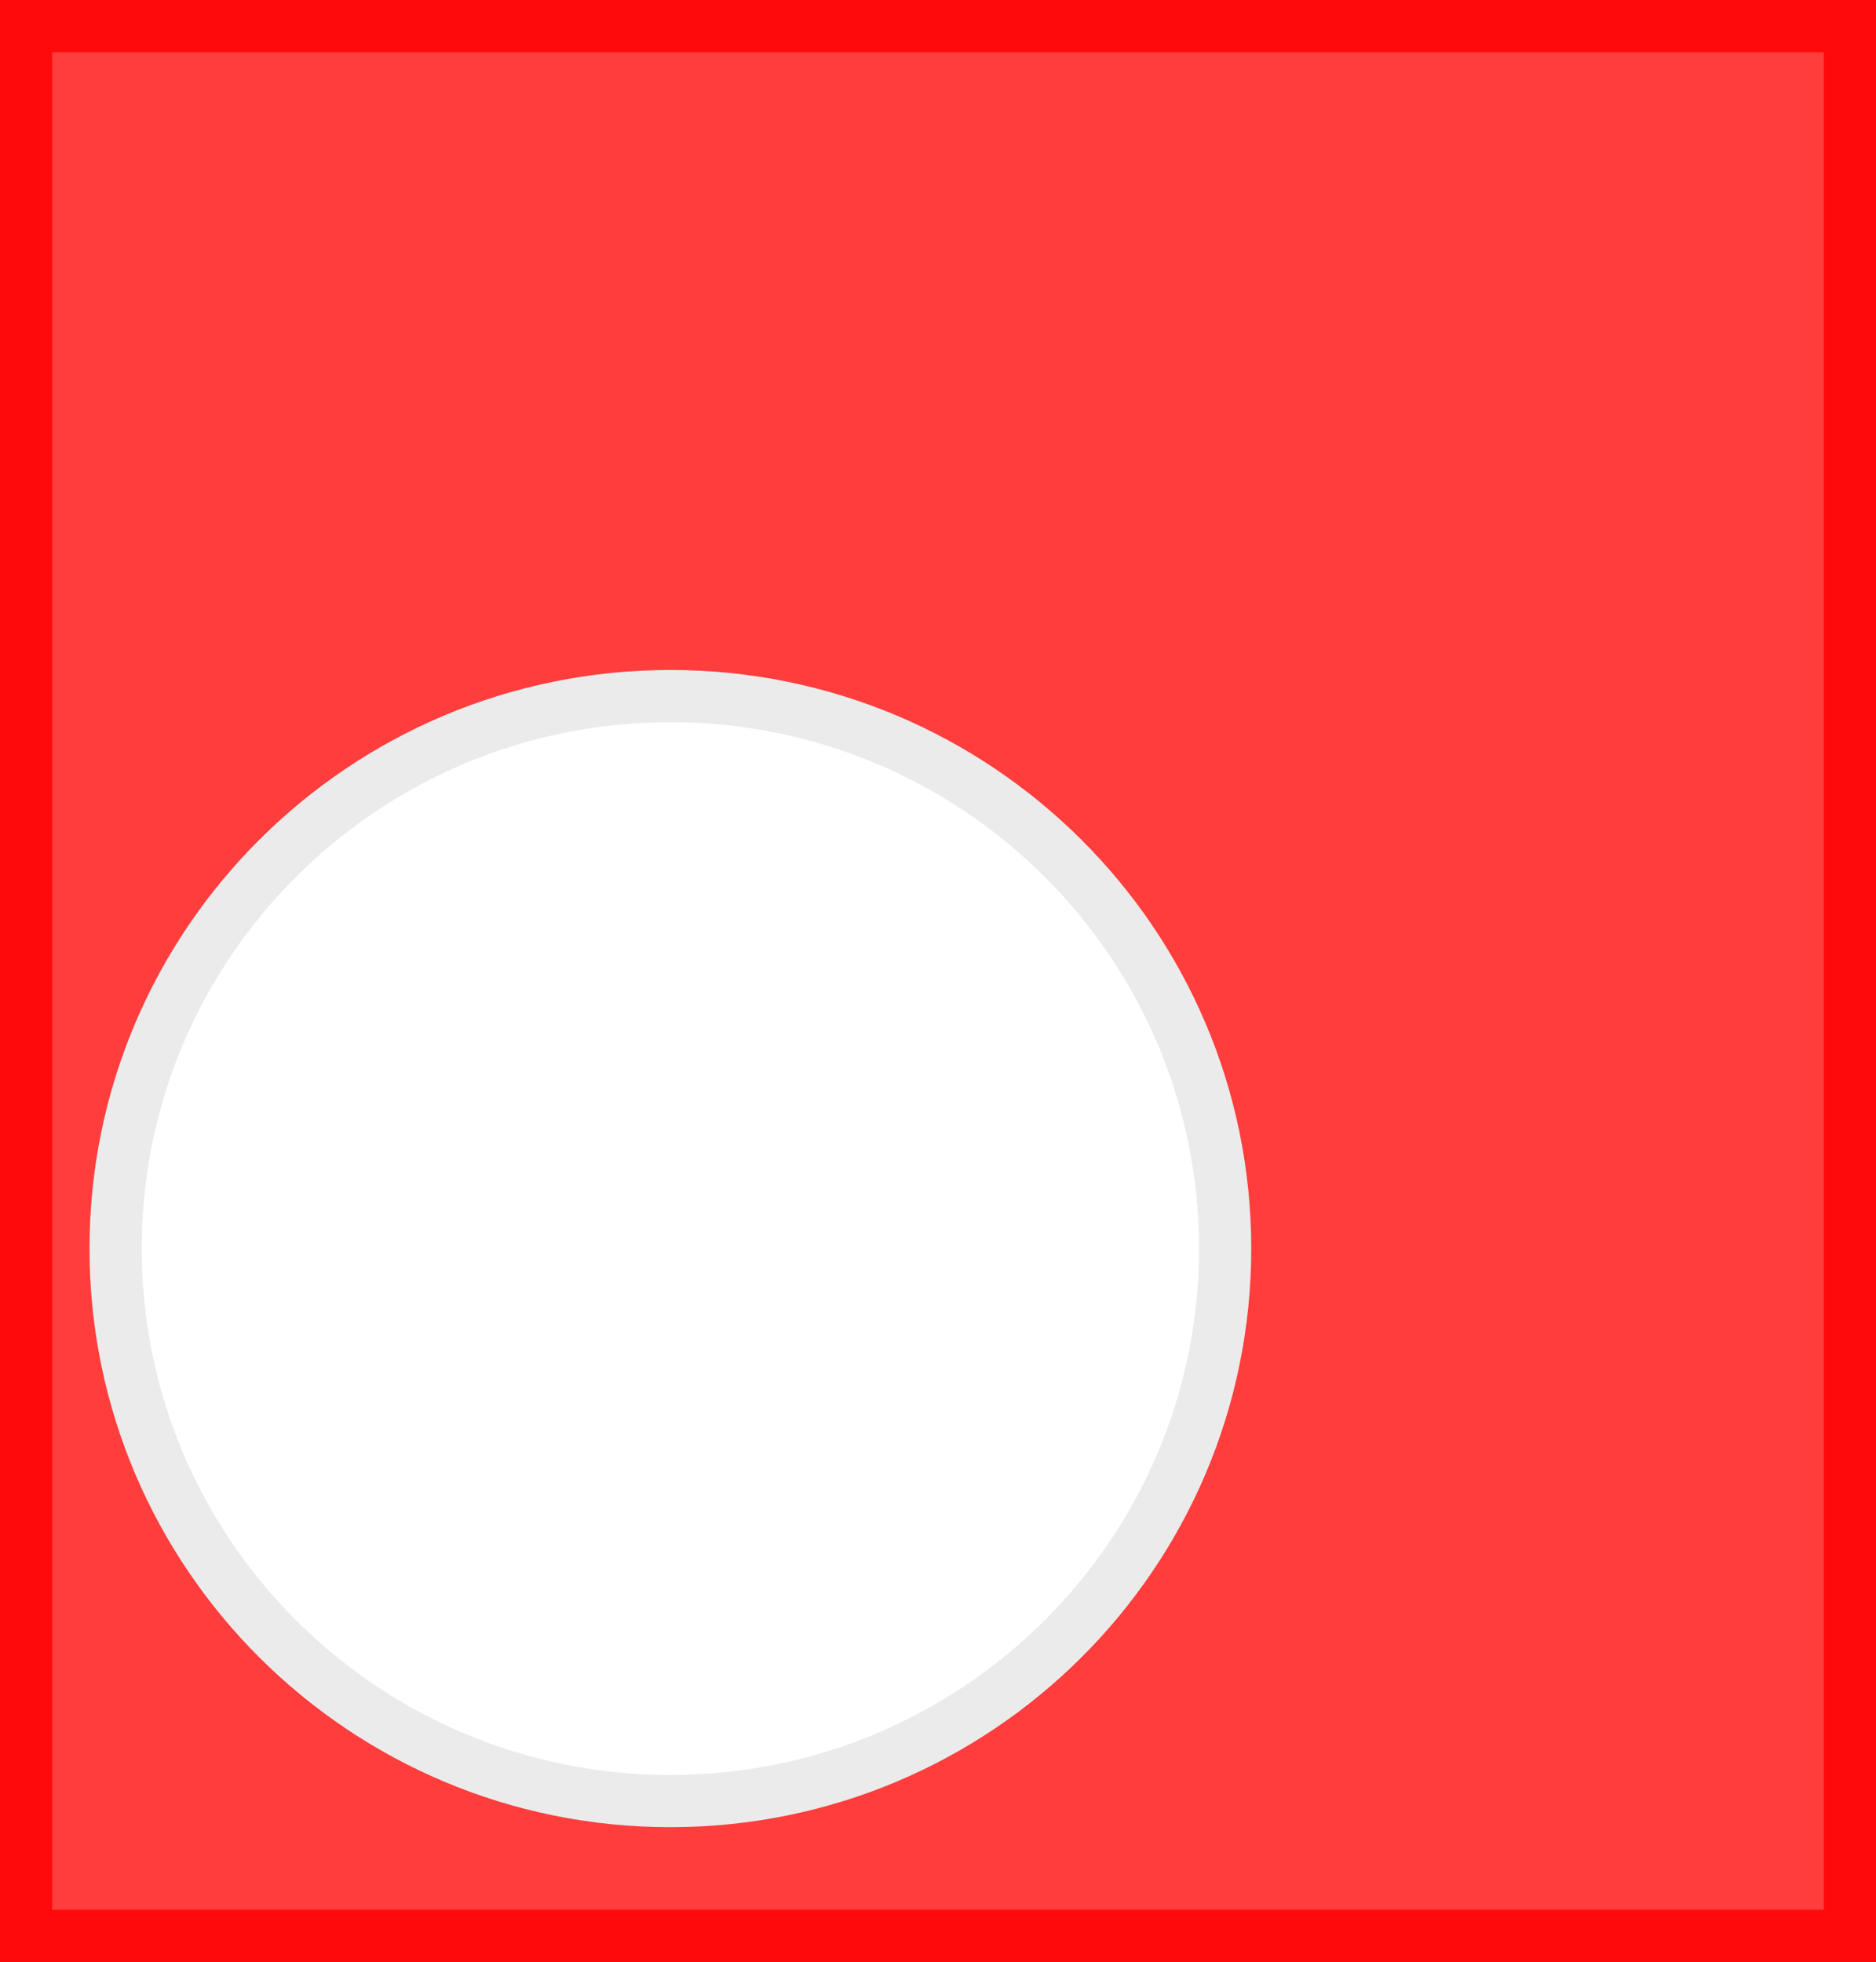 <svg version="1.1" xmlns="http://www.w3.org/2000/svg" xmlns:xlink="http://www.w3.org/1999/xlink" width="53.896" height="56.374" viewBox="0,0,53.896,56.374"><rect x="0" y="0" width="53.896" height="56.374" fill="#333333" stroke="none"/><g transform="translate(-213.052,-151.813)"><g data-paper-data="{&quot;isPaintingLayer&quot;:true}" fill-rule="nonzero" stroke-width="1.5" stroke-linecap="butt" stroke-linejoin="miter" stroke-miterlimit="10" stroke-dasharray="" stroke-dashoffset="0" style="mix-blend-mode: normal"><path d="M213.802,207.437v-54.874h52.396v54.874z" fill="#ff3d3d" stroke="#ff0a0a"/><path d="M248.249,187.689c0,8.768 -7.135,15.875 -15.938,15.875c-8.802,0 -15.938,-7.107 -15.938,-15.875c0,-8.768 7.135,-15.875 15.938,-15.875c8.802,0 15.938,7.107 15.938,15.875z" fill="#ffffff" stroke="#ebebeb"/></g></g></svg>